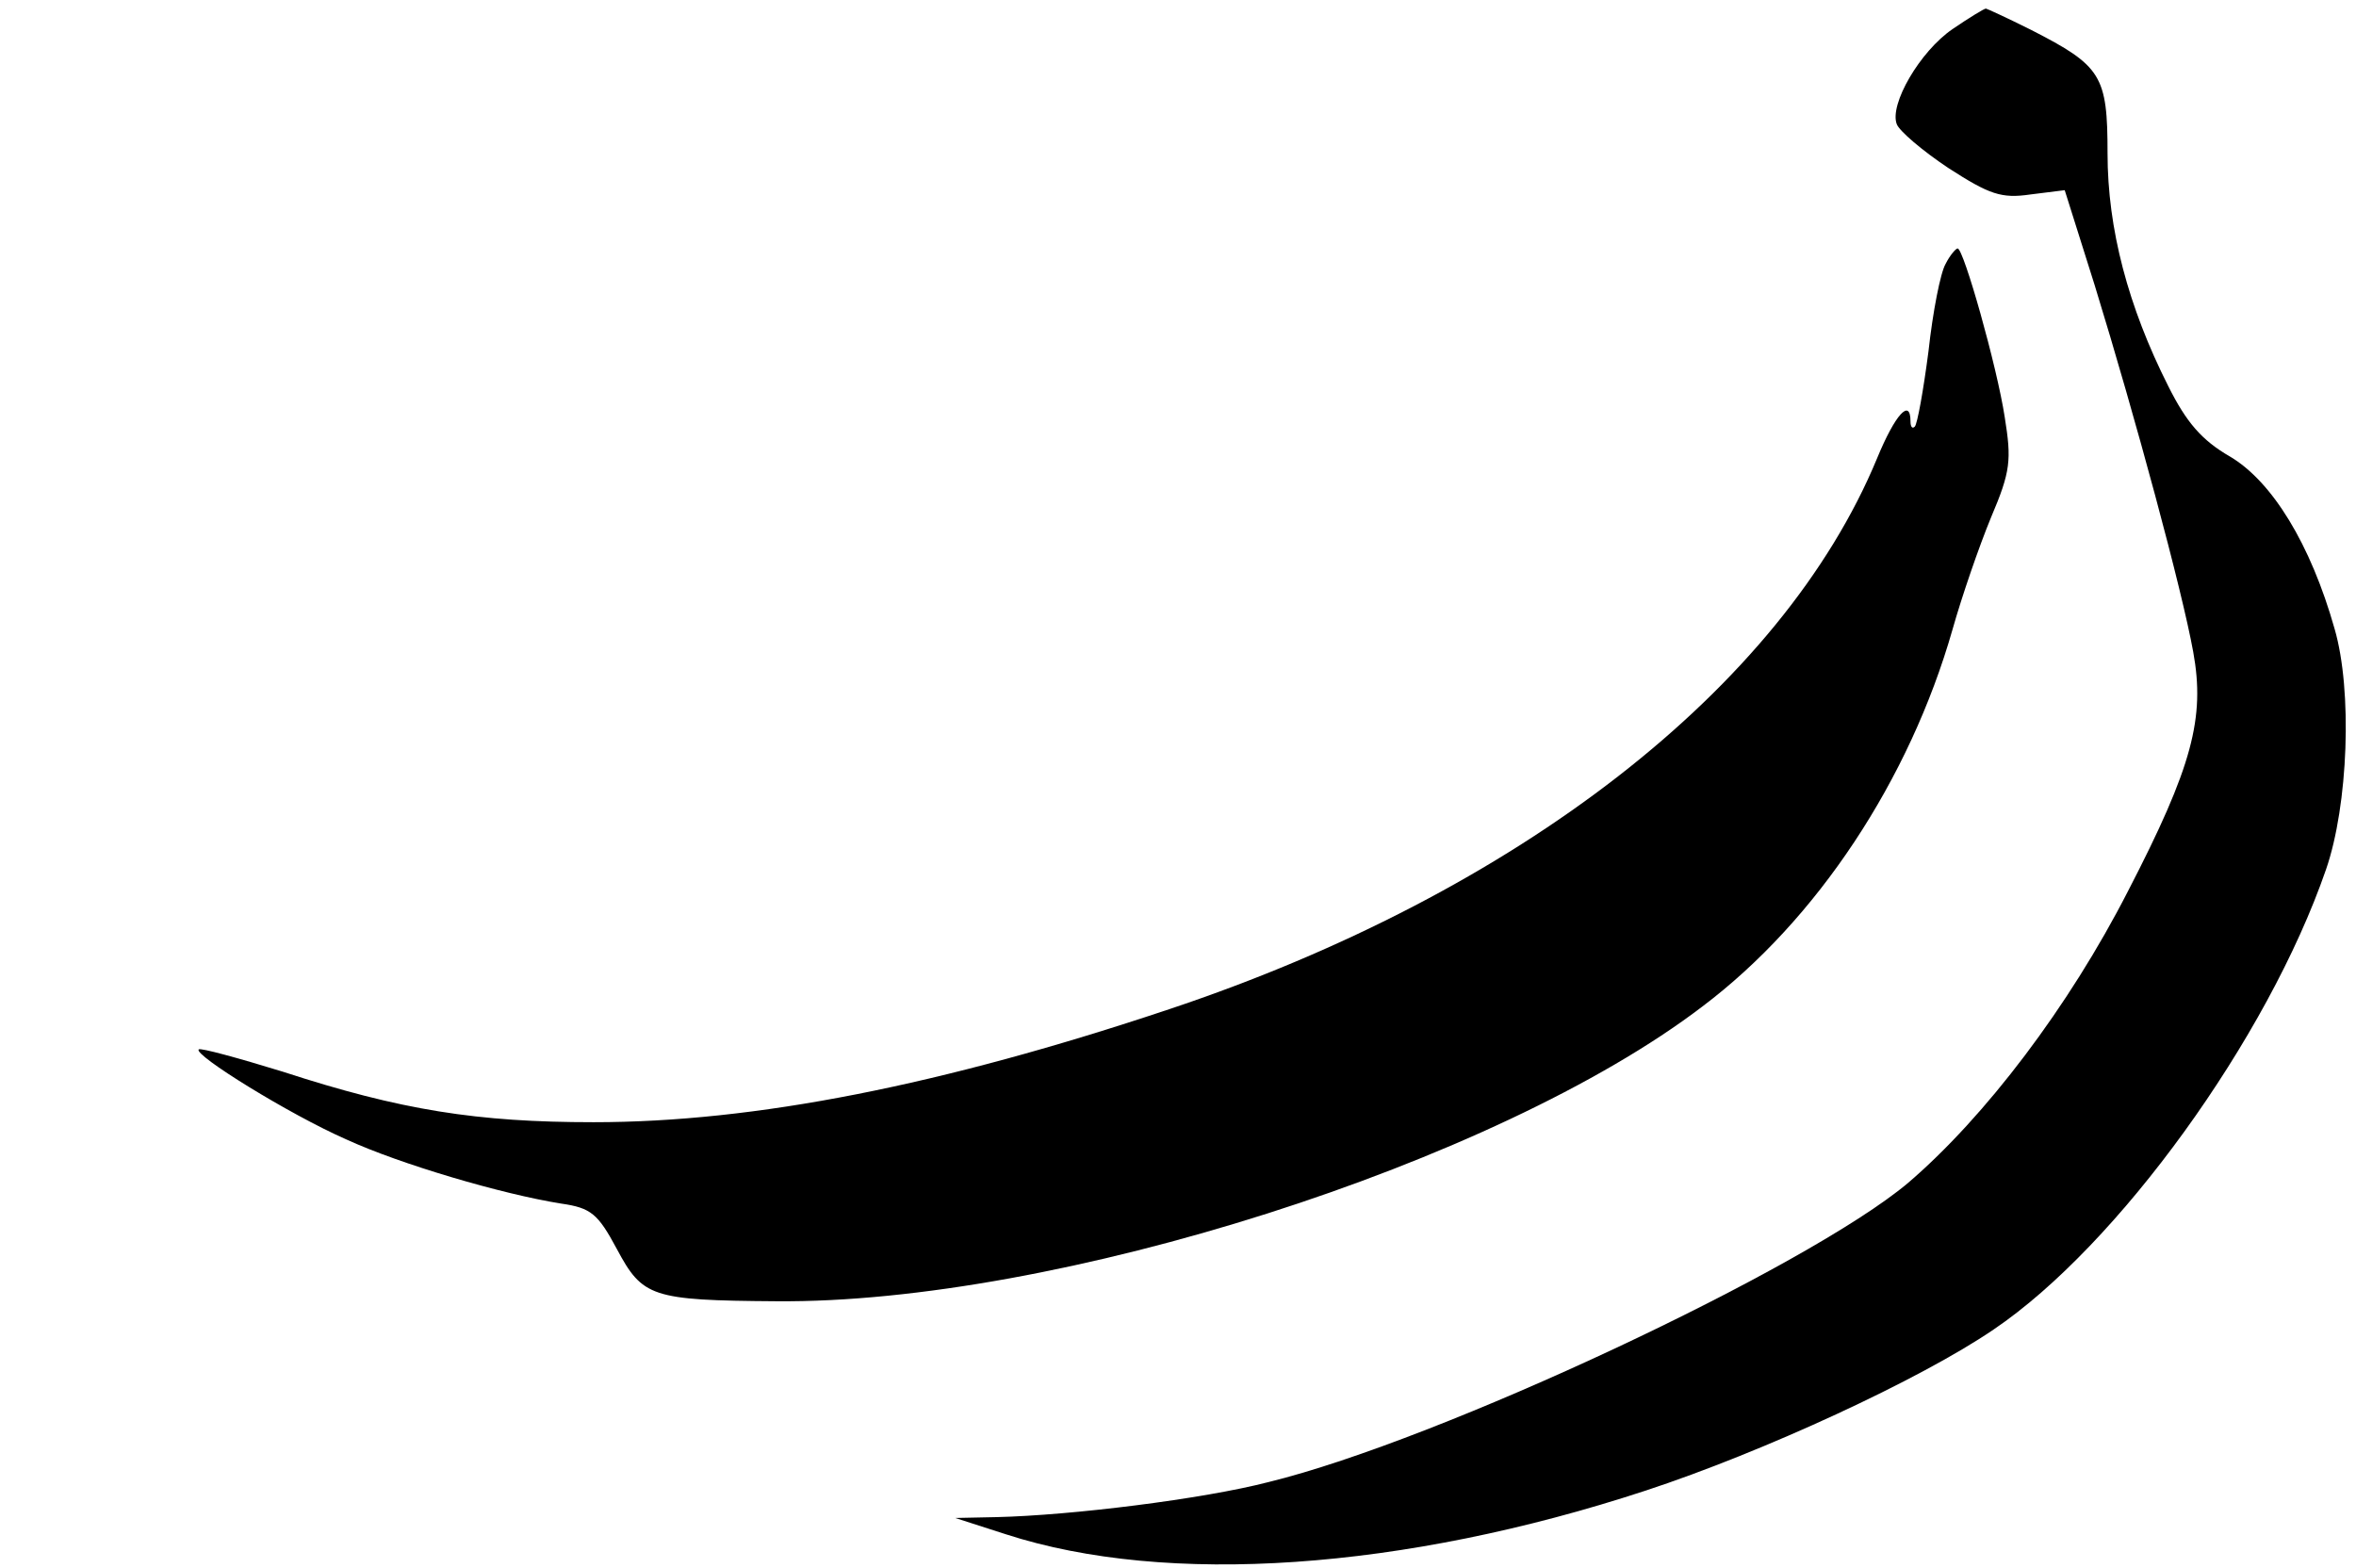 <?xml version="1.0" standalone="no"?>
<!DOCTYPE svg PUBLIC "-//W3C//DTD SVG 20010904//EN"
 "http://www.w3.org/TR/2001/REC-SVG-20010904/DTD/svg10.dtd">
<svg version="1.0" xmlns="http://www.w3.org/2000/svg"
 width="275pt" height="183pt" viewBox="0 0 275 183"
 preserveAspectRatio="xMidYMid meet">
<g transform="translate(0,183) scale(0.1,-0.1)"
fill="#000000" stroke="none">
<path d="M2279 1796 c-38 -26 -74 -88 -65 -111 3 -8 30 -31 60 -51 48 -31 62
-36 96 -31 l40 5 35 -111 c48 -156 102 -356 115 -428 14 -77 -1 -134 -76 -279
-69 -135 -167 -264 -257 -341 -118 -99 -546 -300 -746 -349 -77 -20 -231 -39
-318 -41 l-48 -1 59 -19 c188 -61 464 -42 747 51 137 45 321 130 406 188 145
98 320 340 388 537 26 75 31 209 10 281 -28 99 -73 172 -122 201 -33 19 -51
40 -72 82 -47 93 -71 184 -71 272 0 91 -7 102 -89 144 -28 14 -52 25 -53 25
-2 0 -20 -11 -39 -24z"/>
<path d="M2271 1522 c-6 -10 -15 -56 -20 -102 -6 -46 -13 -85 -16 -88 -3 -3
-5 0 -5 6 0 28 -18 8 -39 -43 -111 -268 -419 -507 -826 -643 -266 -89 -484
-132 -672 -132 -136 0 -225 14 -363 59 -52 16 -96 28 -98 26 -7 -6 106 -76
172 -105 63 -29 182 -64 251 -75 35 -5 43 -12 65 -53 30 -56 40 -60 186 -61
326 -3 841 161 1081 344 134 101 242 265 292 440 11 39 31 97 45 131 23 54 24
67 16 117 -9 59 -48 197 -55 197 -2 0 -9 -8 -14 -18z"/>
</g>
</svg>
